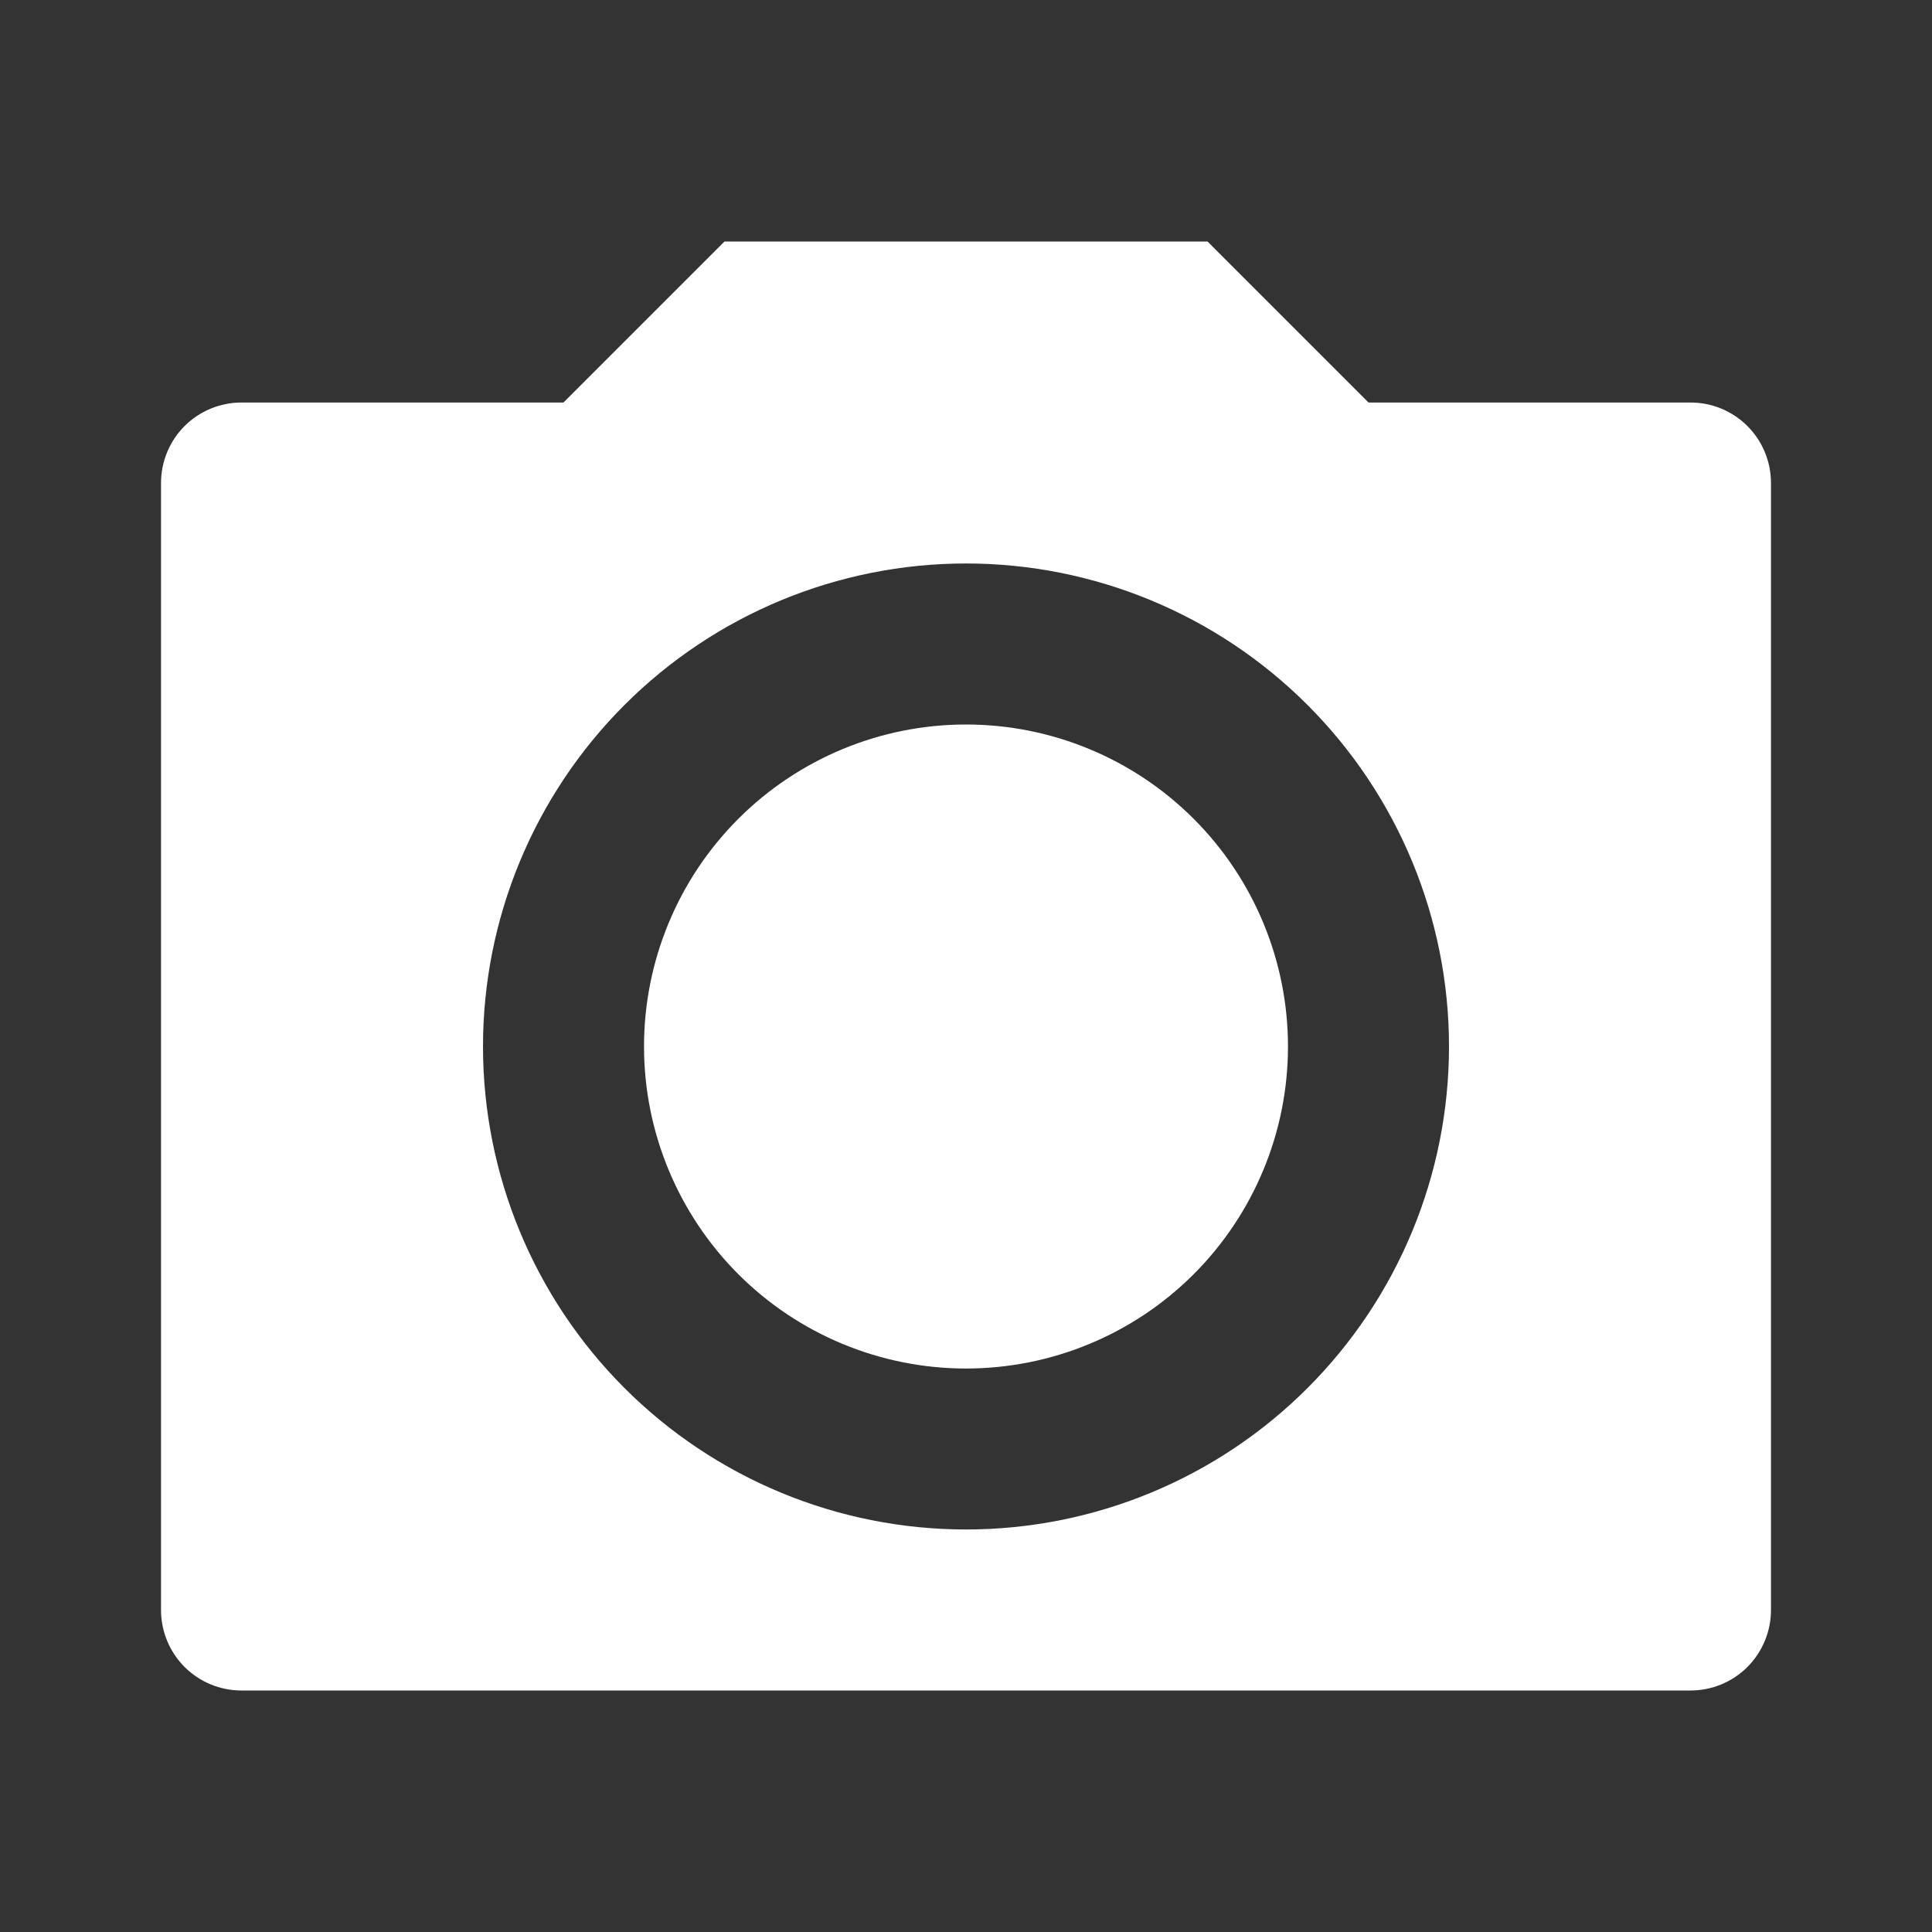 <svg width="32" height="32" viewBox="0 0 32 32" fill="none" xmlns="http://www.w3.org/2000/svg">
<rect x="0" y="0" width="32" height="32" fill="#333333" stroke="none"/>
<path d="M12 4H20L22.667 6.667H28C28.354 6.667 28.693 6.807 28.943 7.057C29.193 7.307 29.333 7.646 29.333 8V26.667C29.333 27.02 29.193 27.359 28.943 27.61C28.693 27.86 28.354 28 28 28H4C3.646 28 3.307 27.86 3.057 27.61C2.807 27.359 2.667 27.02 2.667 26.667V8C2.667 7.646 2.807 7.307 3.057 7.057C3.307 6.807 3.646 6.667 4 6.667H9.333L12 4ZM16 25.333C18.122 25.333 20.157 24.491 21.657 22.99C23.157 21.49 24 19.455 24 17.333C24 15.212 23.157 13.177 21.657 11.677C20.157 10.176 18.122 9.333 16 9.333C13.878 9.333 11.844 10.176 10.343 11.677C8.843 13.177 8 15.212 8 17.333C8 19.455 8.843 21.49 10.343 22.99C11.844 24.491 13.878 25.333 16 25.333ZM16 22.667C14.586 22.667 13.229 22.105 12.229 21.105C11.229 20.104 10.667 18.748 10.667 17.333C10.667 15.919 11.229 14.562 12.229 13.562C13.229 12.562 14.586 12 16 12C17.415 12 18.771 12.562 19.771 13.562C20.771 14.562 21.333 15.919 21.333 17.333C21.333 18.748 20.771 20.104 19.771 21.105C18.771 22.105 17.415 22.667 16 22.667Z" fill="white"/>
</svg>
